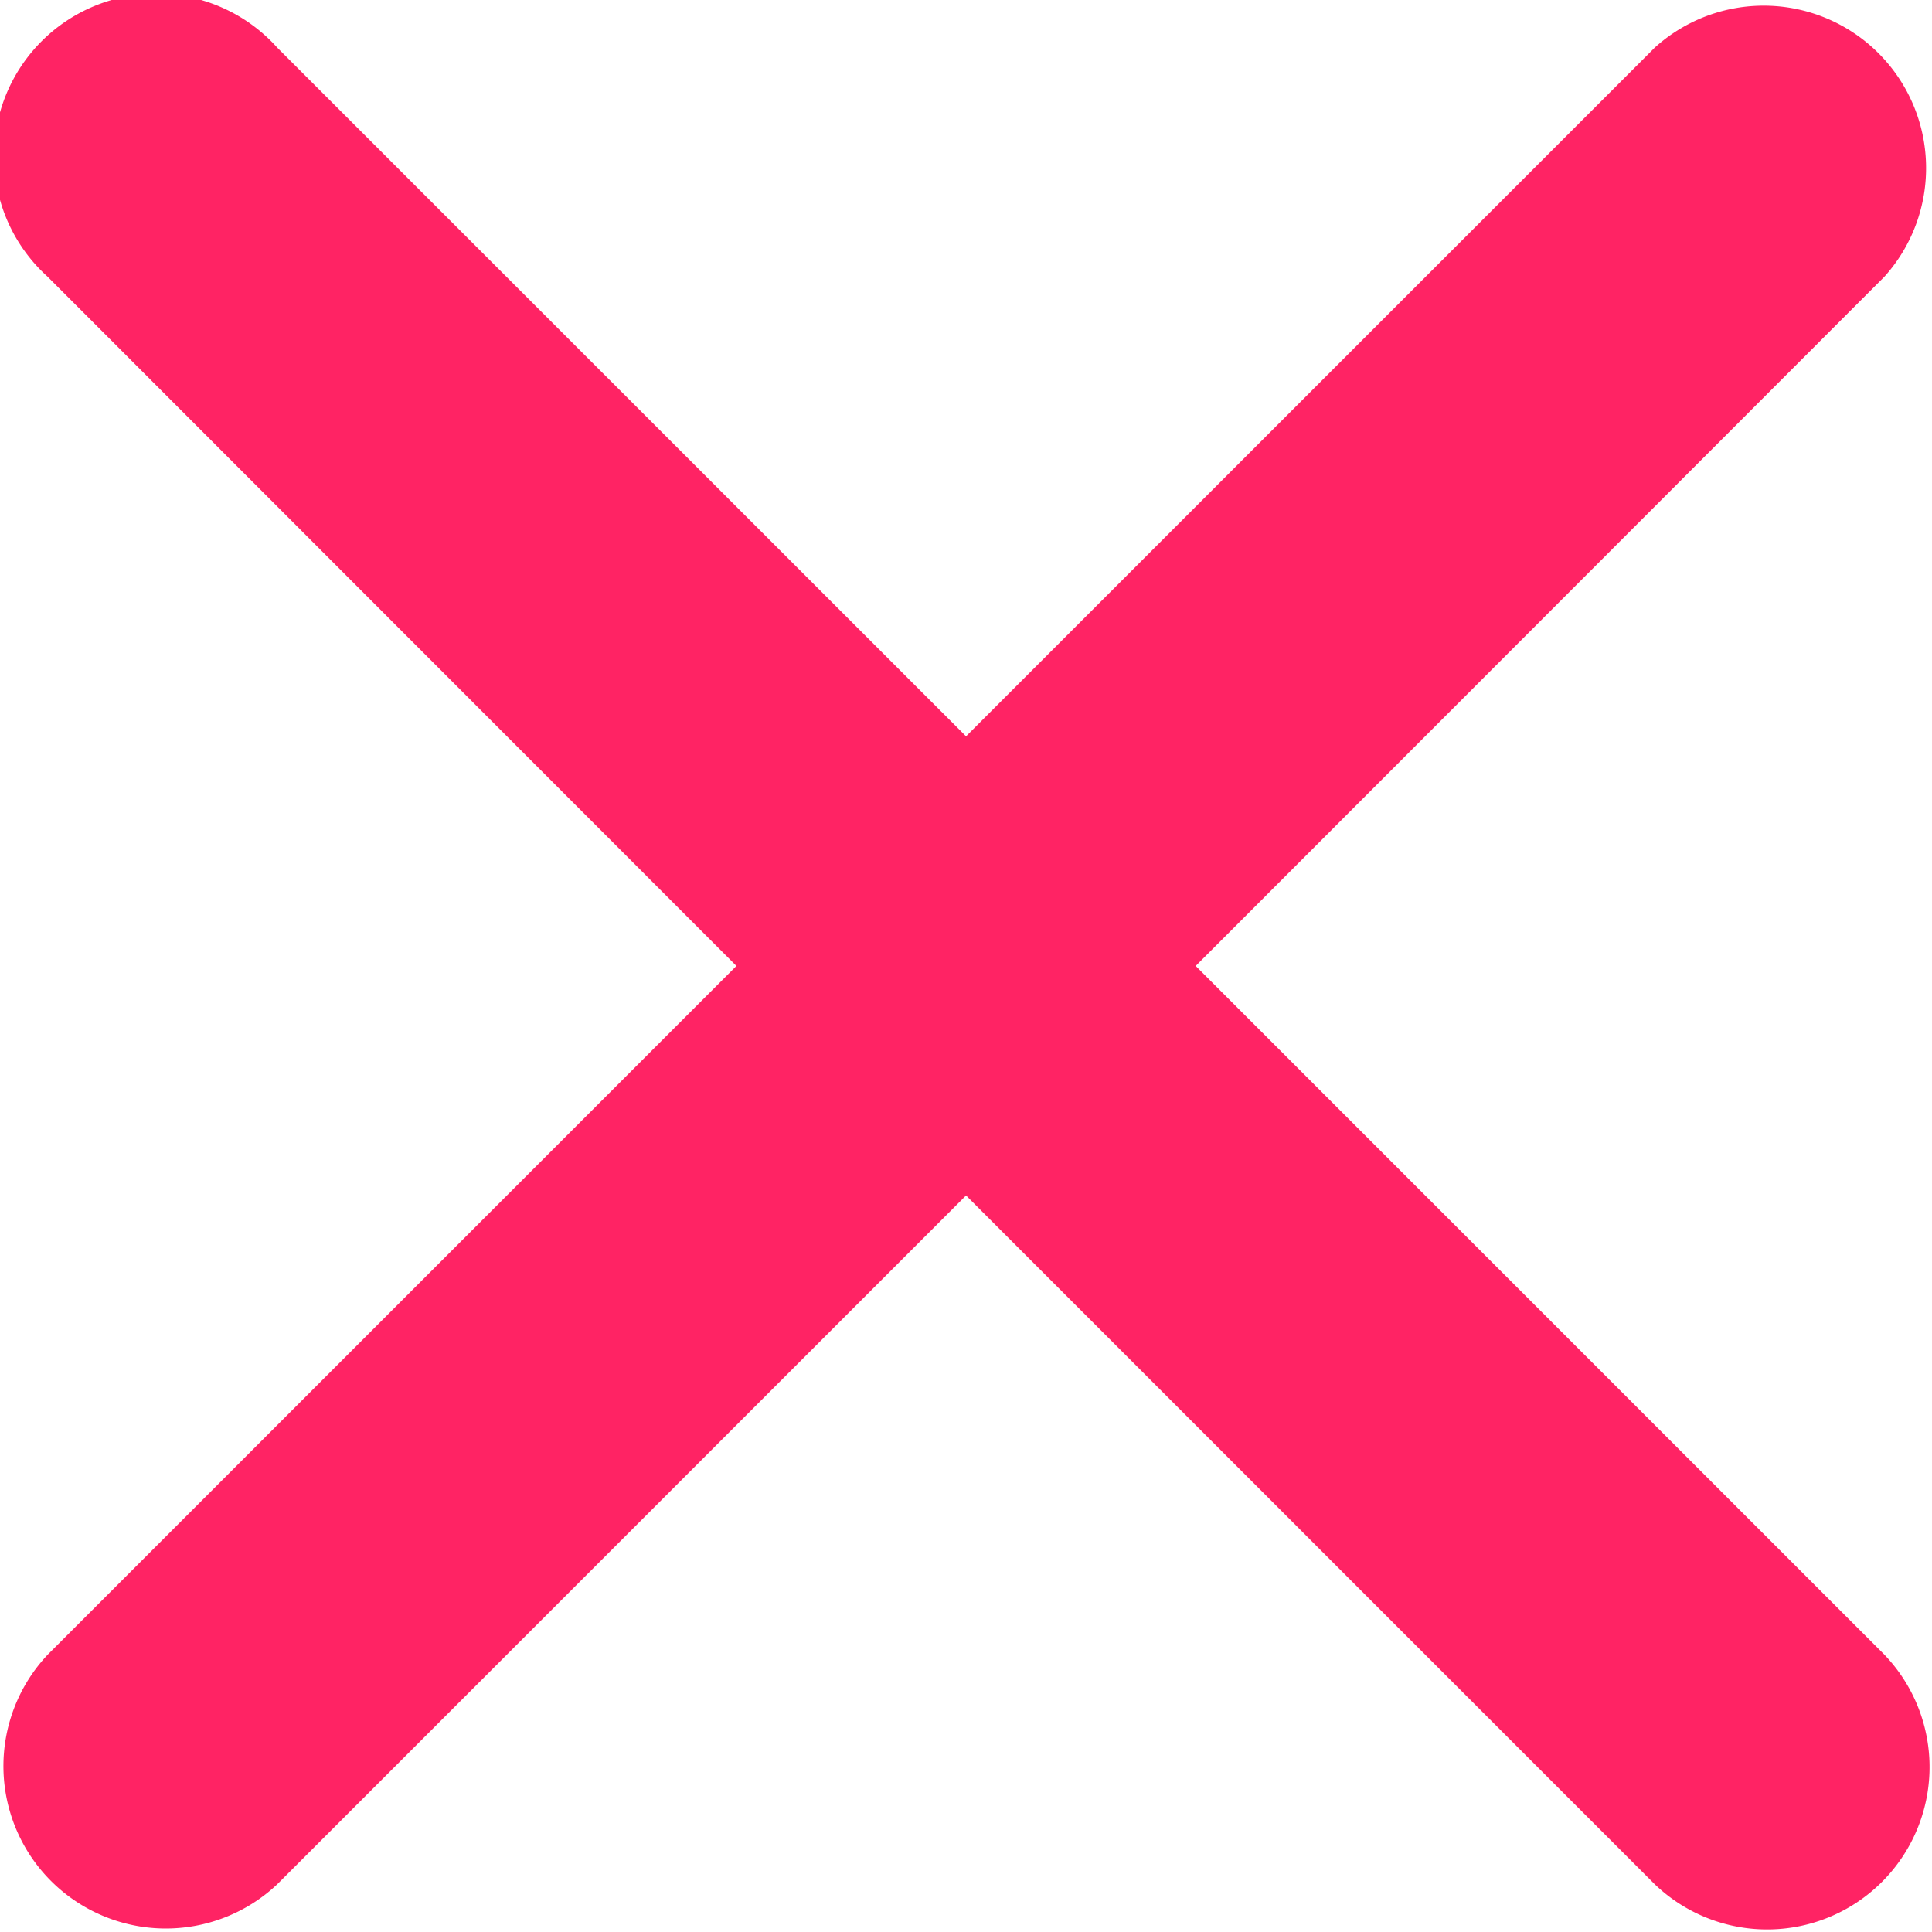 <svg xmlns="http://www.w3.org/2000/svg" width="18.855" height="18.855" viewBox="0 0 18.855 18.855">
  <path id="Path_5285" data-name="Path 5285" d="M11.669,9.427,18.391,2.7A1.585,1.585,0,0,0,16.15.464L9.428,7.186,2.705.464A1.585,1.585,0,1,0,.464,2.7L7.187,9.427.464,16.15A1.585,1.585,0,0,0,2.705,18.39l6.723-6.723L16.15,18.39a1.585,1.585,0,0,0,2.241-2.241Z" transform="translate(0 0)" fill="#ff2364" fill-rule="evenodd"/>
</svg>
